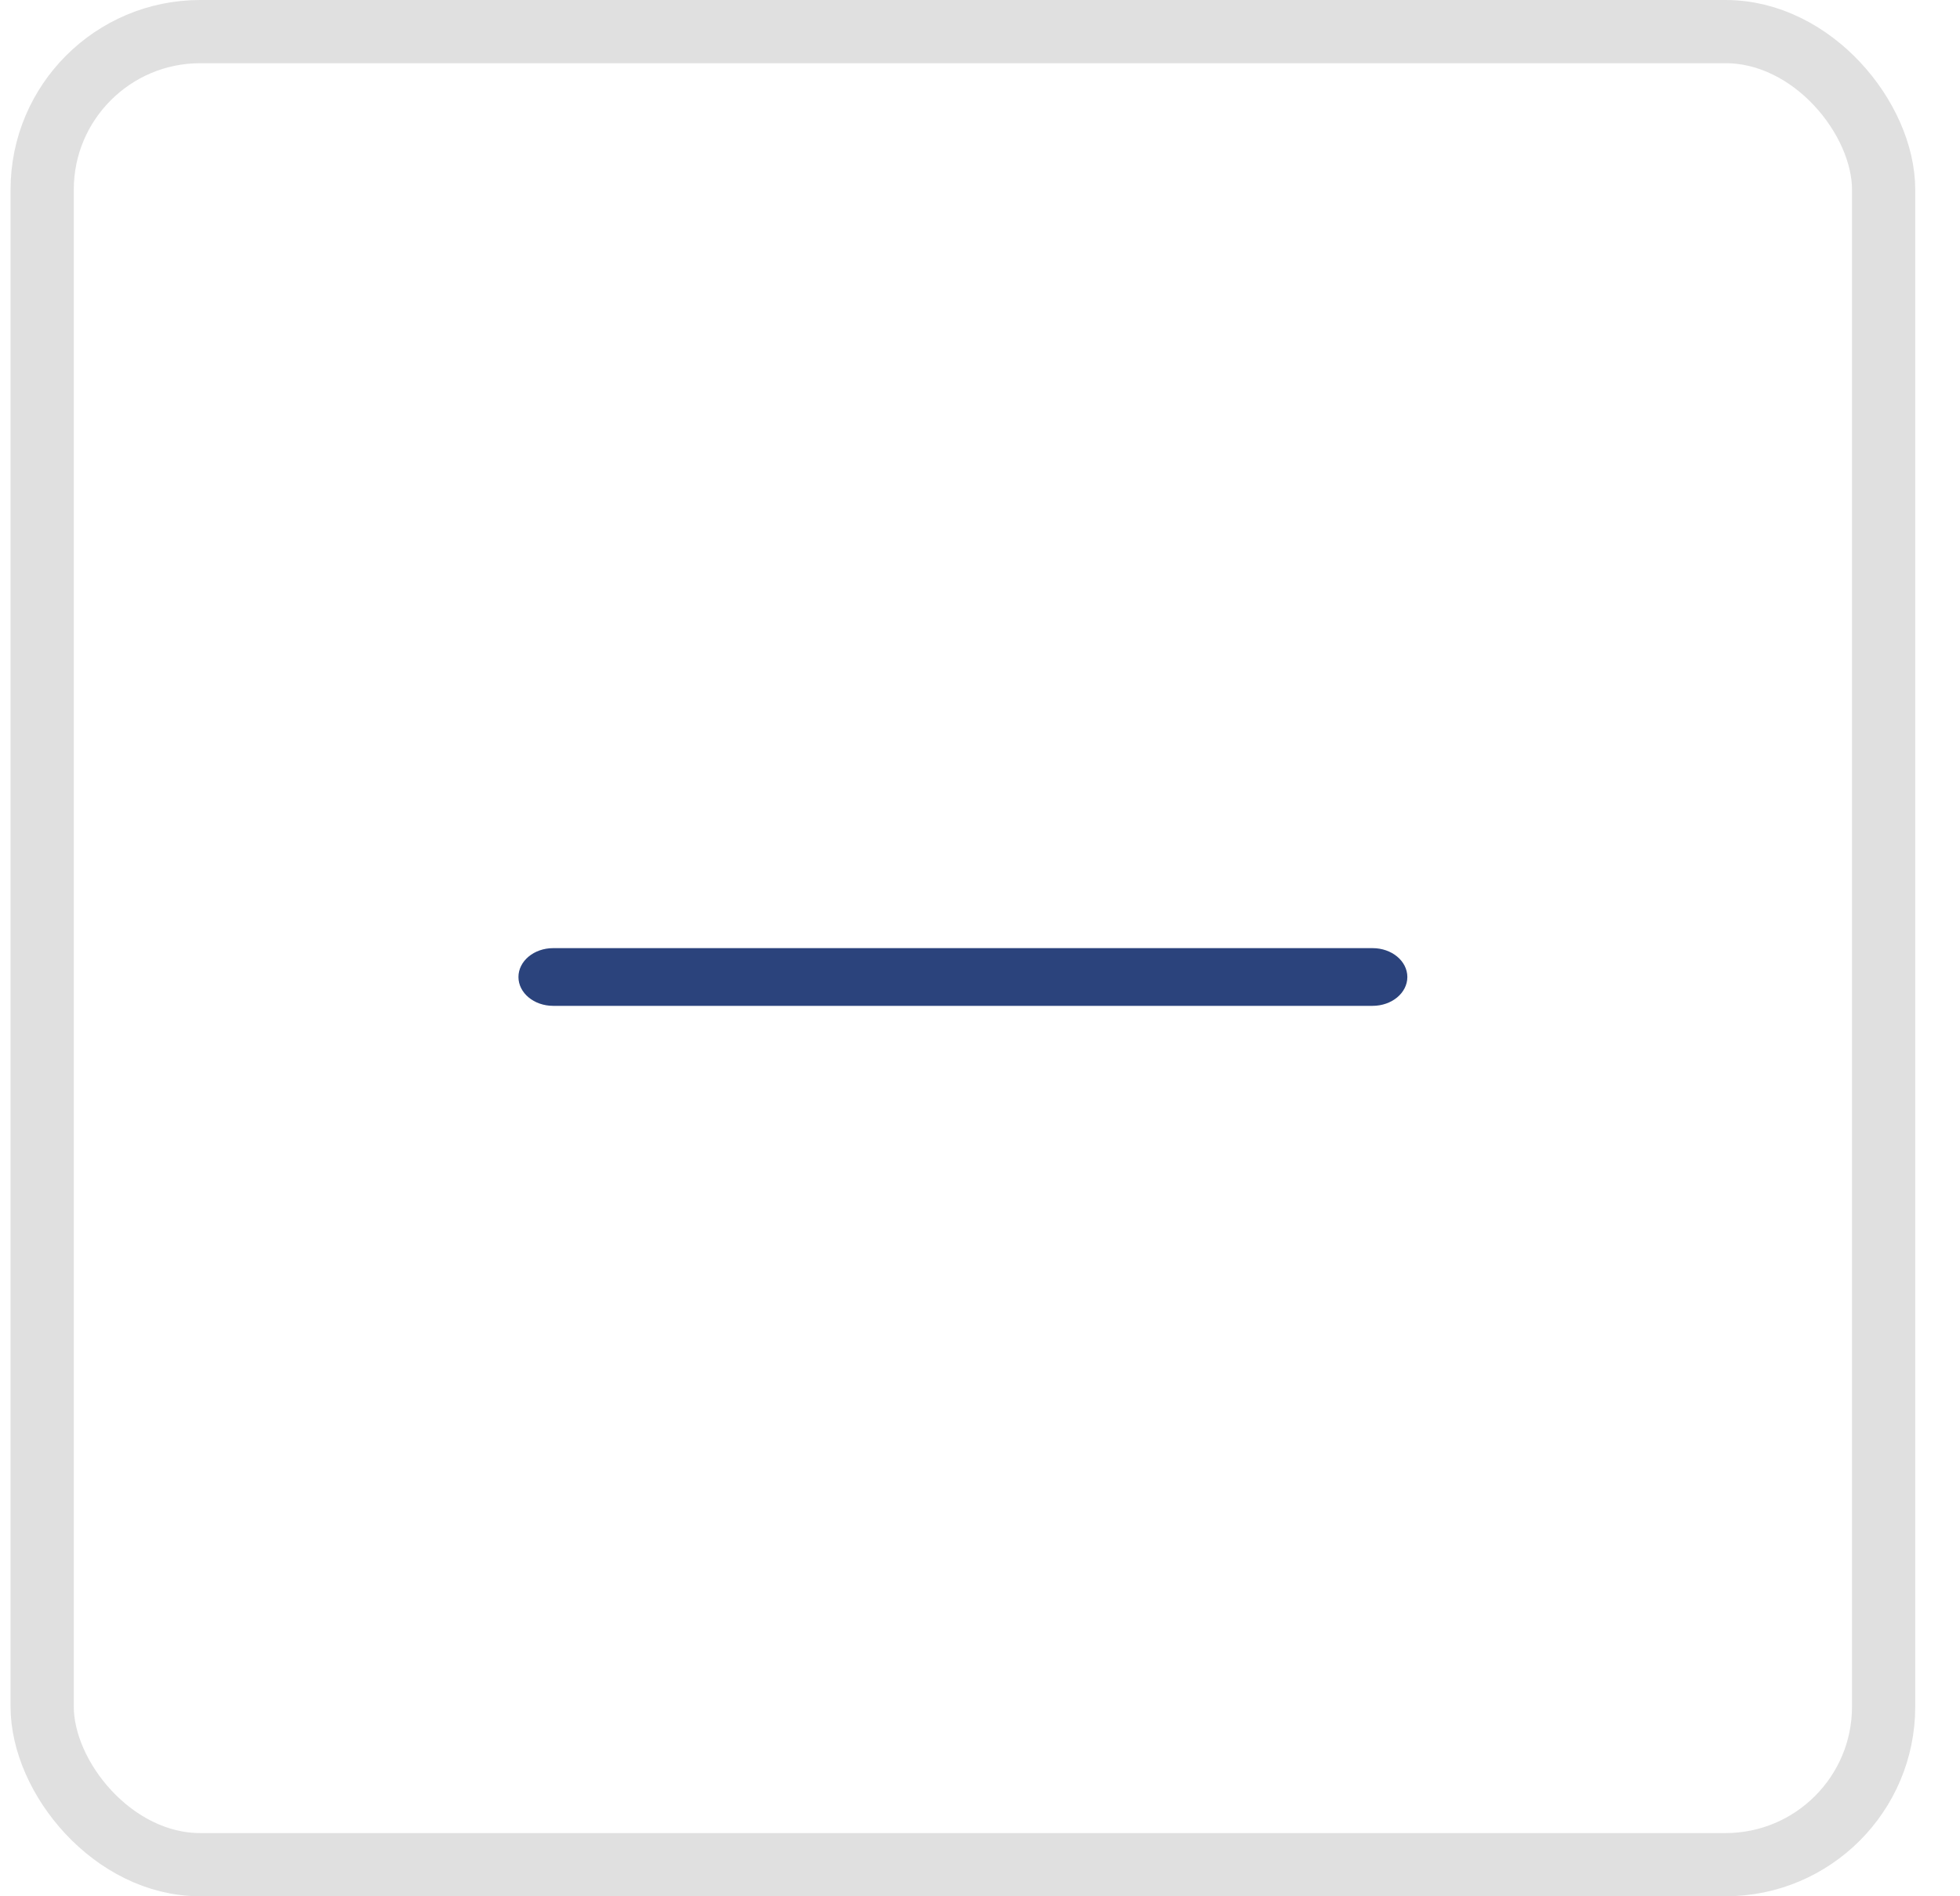 <svg width="31" height="30" viewBox="0 0 31 30" fill="none" xmlns="http://www.w3.org/2000/svg">
<rect x="0.667" y="0.5" width="29.125" height="29" rx="2.5" stroke="#E0E0E0"/>
<path d="M21.709 15H14.68H8.749C8.446 15 8.2 15.204 8.2 15.457C8.2 15.709 8.446 15.913 8.749 15.913H15.779H21.709C22.013 15.913 22.259 15.709 22.259 15.457C22.259 15.204 22.013 15 21.709 15Z" fill="#2B437C"/>
</svg>
